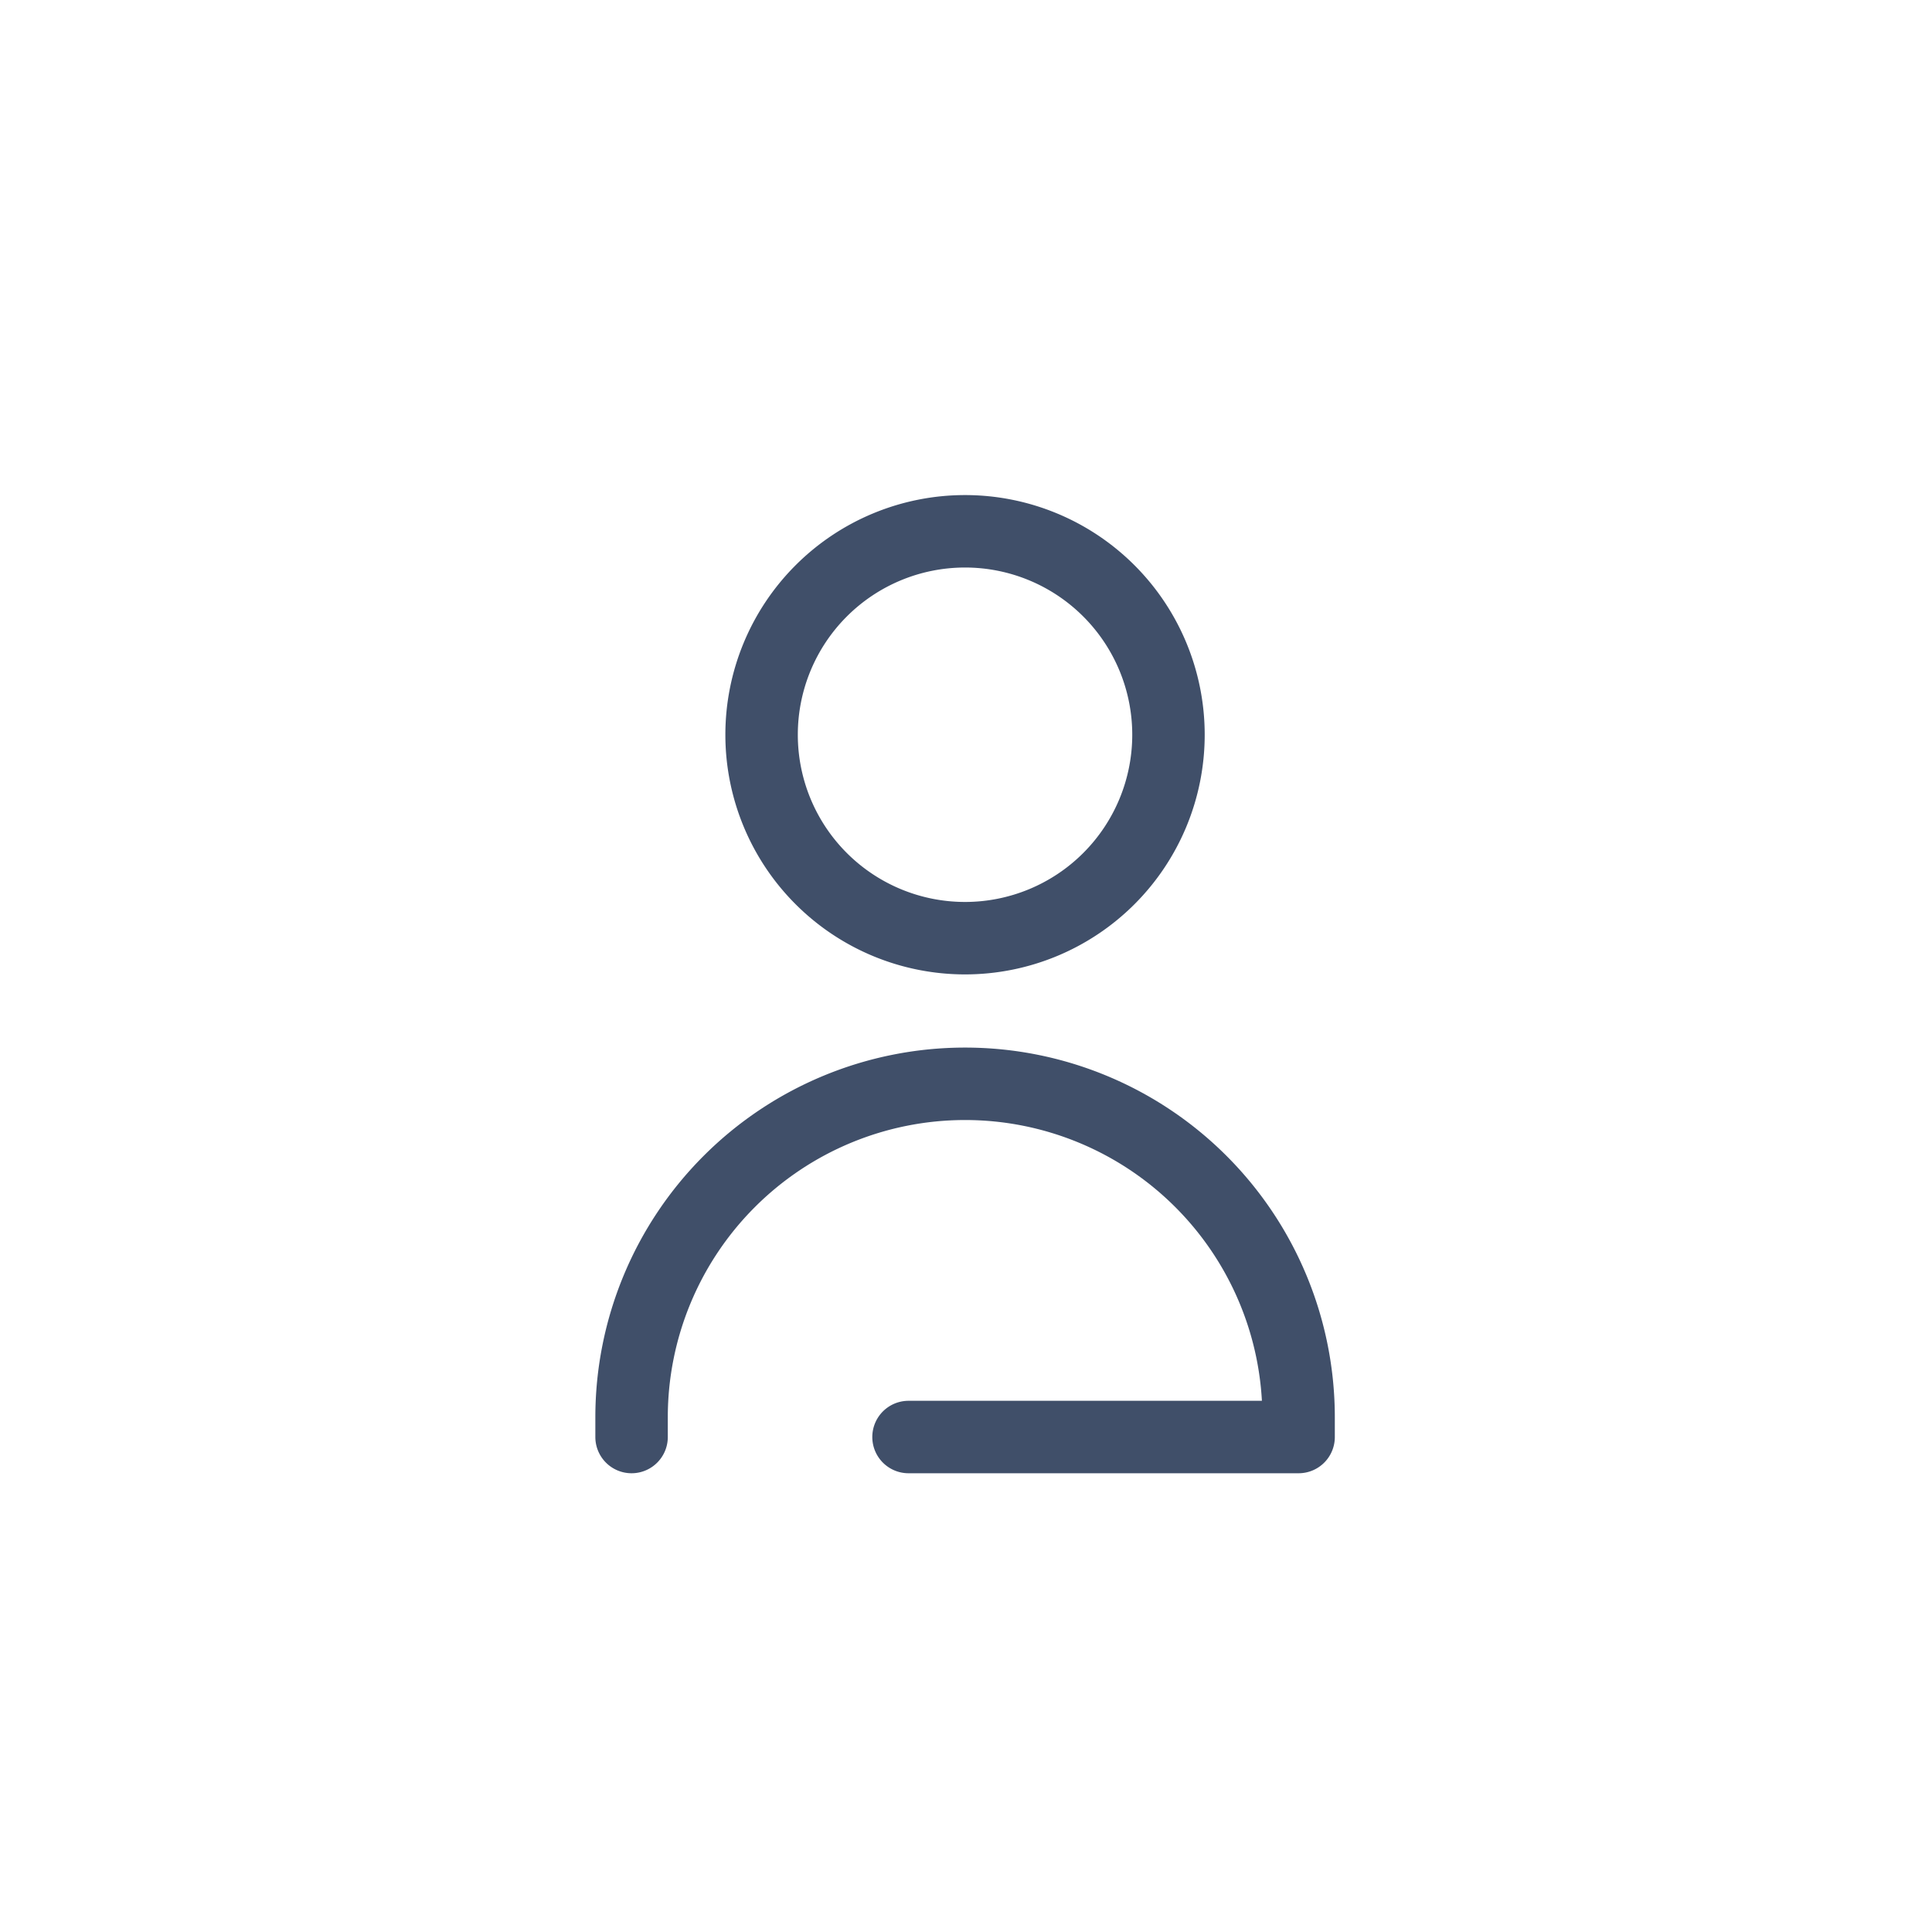 <svg xmlns="http://www.w3.org/2000/svg" width="40" height="40" viewBox="0 0 40 40">
    <path fill="none" fill-rule="evenodd" stroke="#404F69" stroke-linecap="round" stroke-linejoin="round" stroke-width="1.5" d="M19.98 19.424a4.212 4.212 0 1 1 0-8.424 4.212 4.212 0 0 1 0 8.424zm-6.904 10.328v-.408a6.905 6.905 0 0 1 13.81 0v.408H18.81"/>
</svg>
